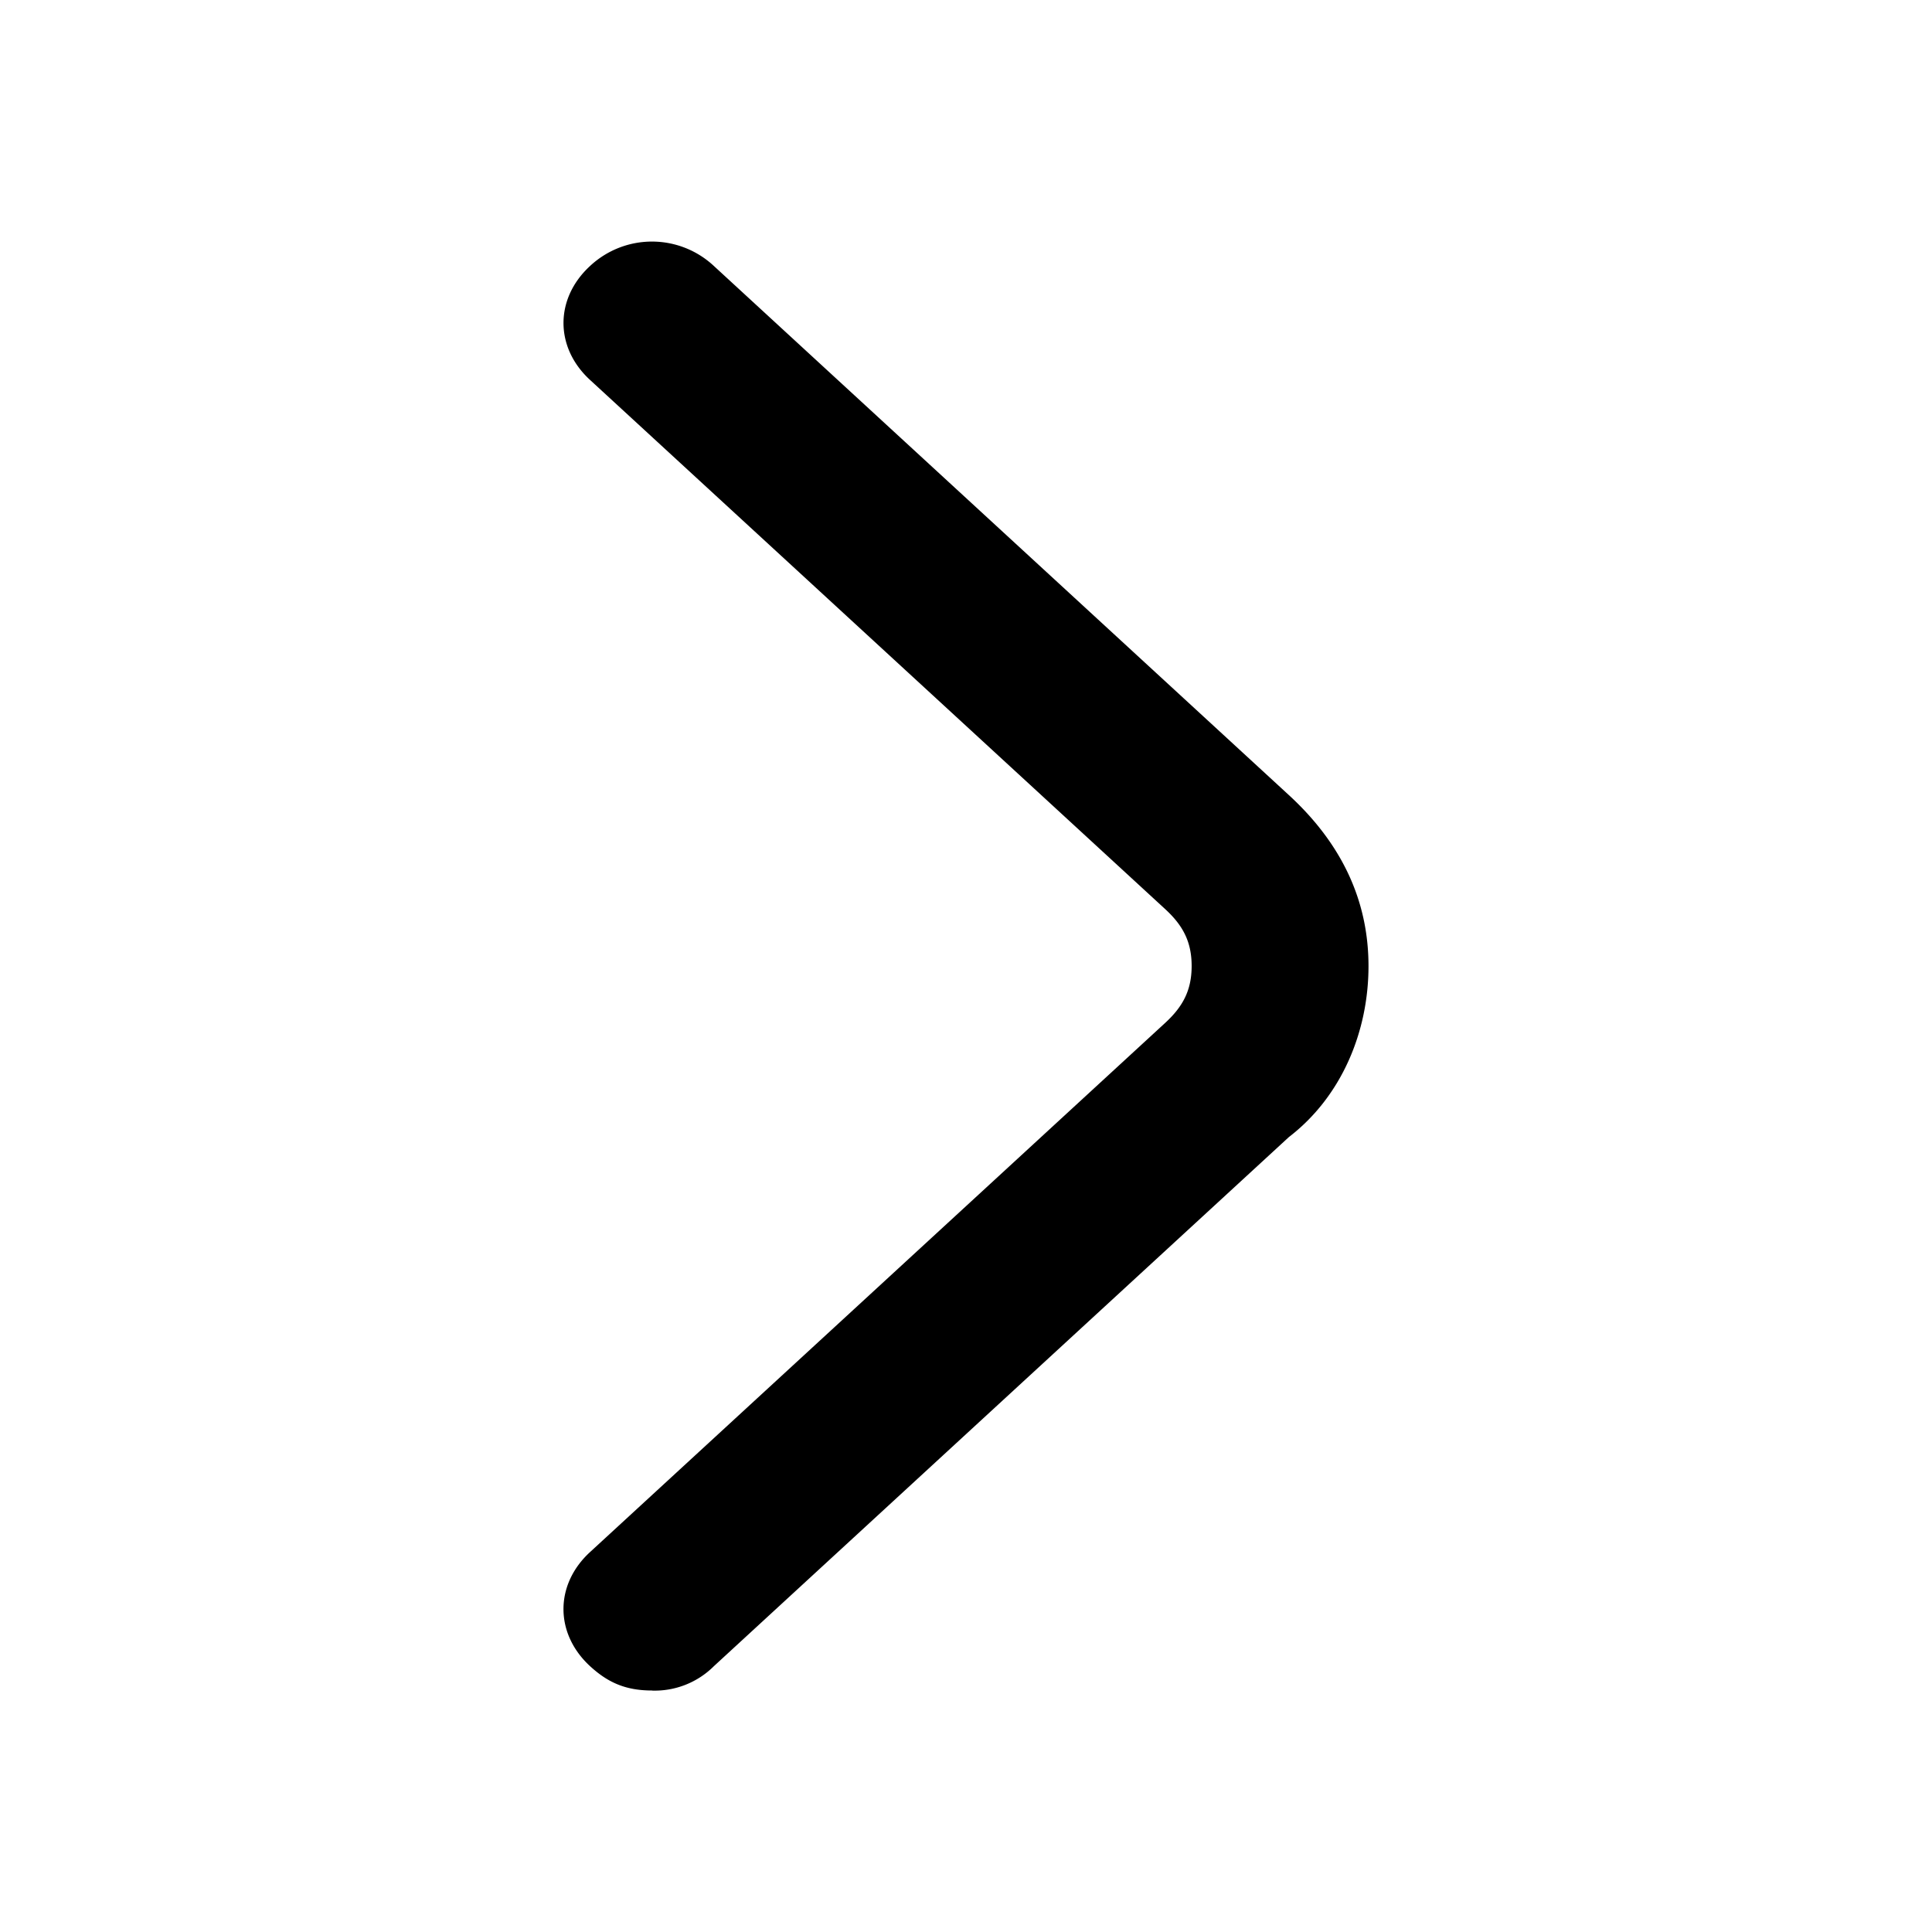 <svg xmlns="http://www.w3.org/2000/svg" width="24" height="24" fill="none" viewBox="0 0 24 24"><path fill="currentColor" d="M8.099 21c-.33 0-.55-.101-.77-.303-.439-.405-.439-1.012 0-1.416l7.144-6.573c.22-.202.33-.405.33-.708s-.11-.506-.33-.708L7.33 4.72c-.44-.404-.44-1.011 0-1.416a1.127 1.127 0 0 1 1.538 0l7.143 6.573c.66.607.989 1.315.989 2.124s-.33 1.618-.989 2.124l-7.143 6.573a1.04 1.04 0 0 1-.77.303z"/></svg>